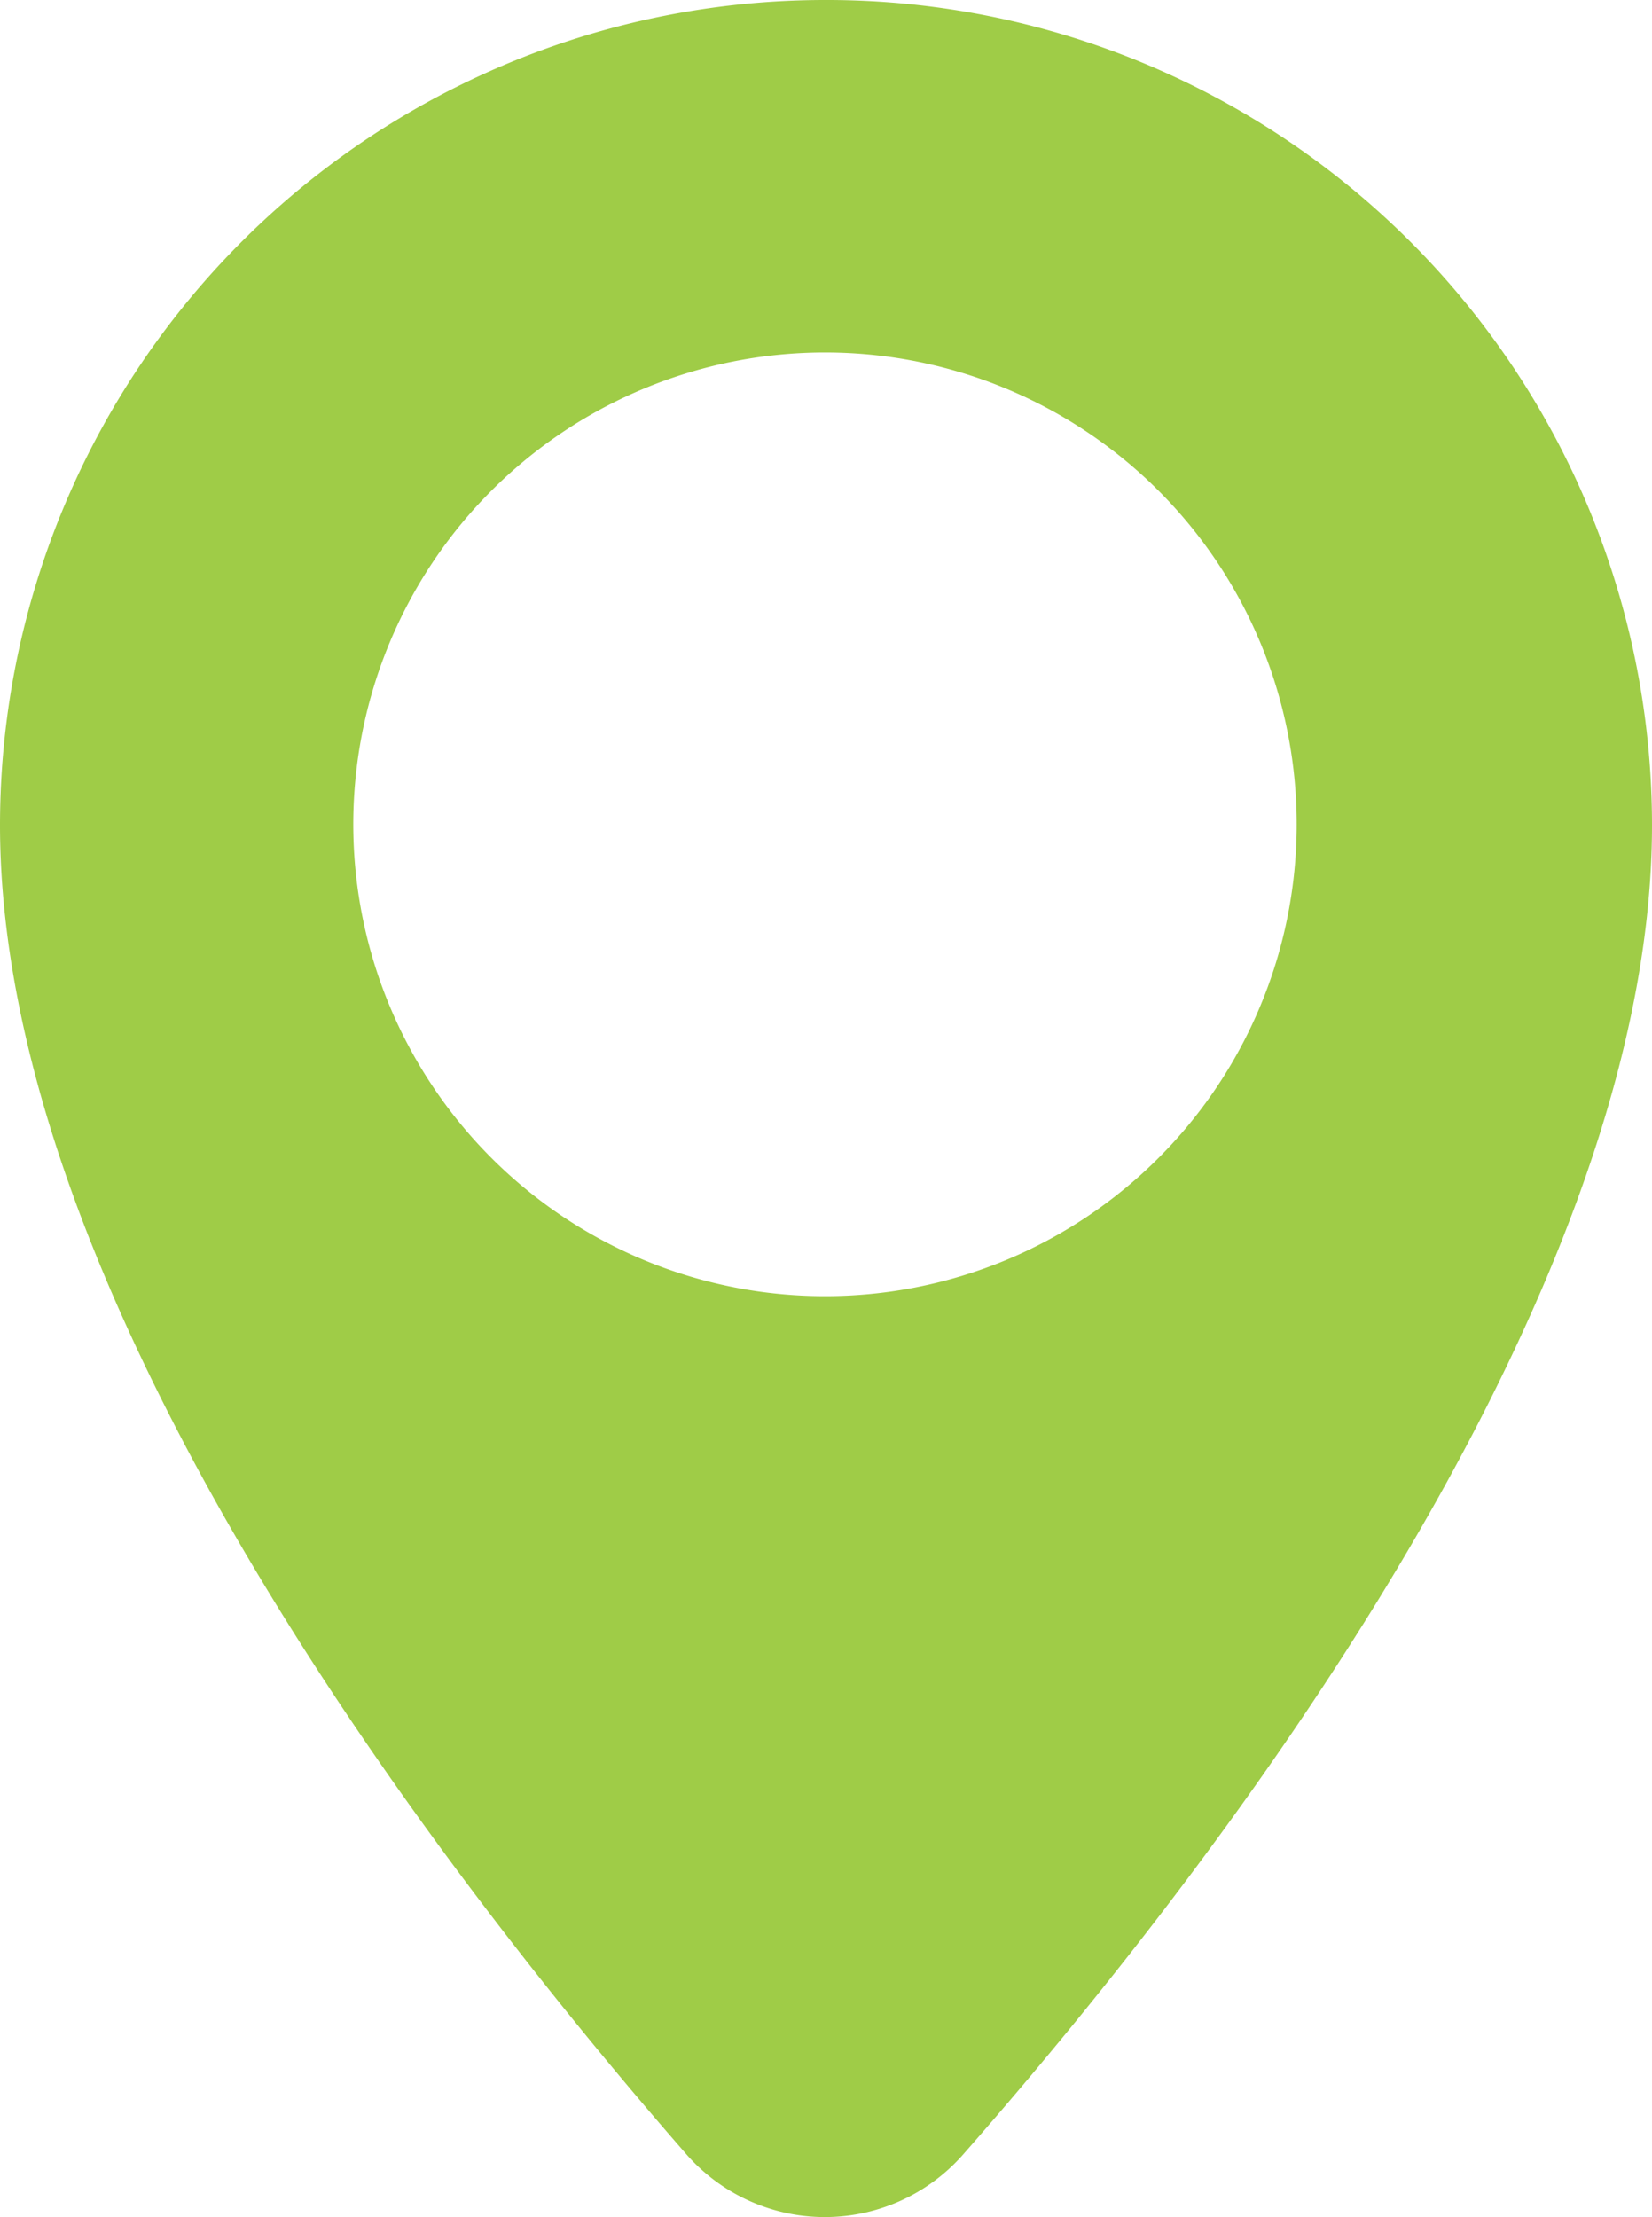 <svg xmlns="http://www.w3.org/2000/svg" width="8.542" height="11.46" viewBox="0 0 8.542 11.46">
  <path id="location-svg" d="M260.411,154a4.266,4.266,0,0,0-4.266,4.266c0,2.494,2.336,5.48,3.551,6.872a.952.952,0,0,0,1.428,0c1.217-1.385,3.563-4.37,3.563-6.872A4.266,4.266,0,0,0,260.411,154Zm0,6.7a2.439,2.439,0,1,1,1.724-.714A2.438,2.438,0,0,1,260.411,160.7Z" transform="translate(-256.145 -154)" fill="#9fcc47"/>
</svg>
